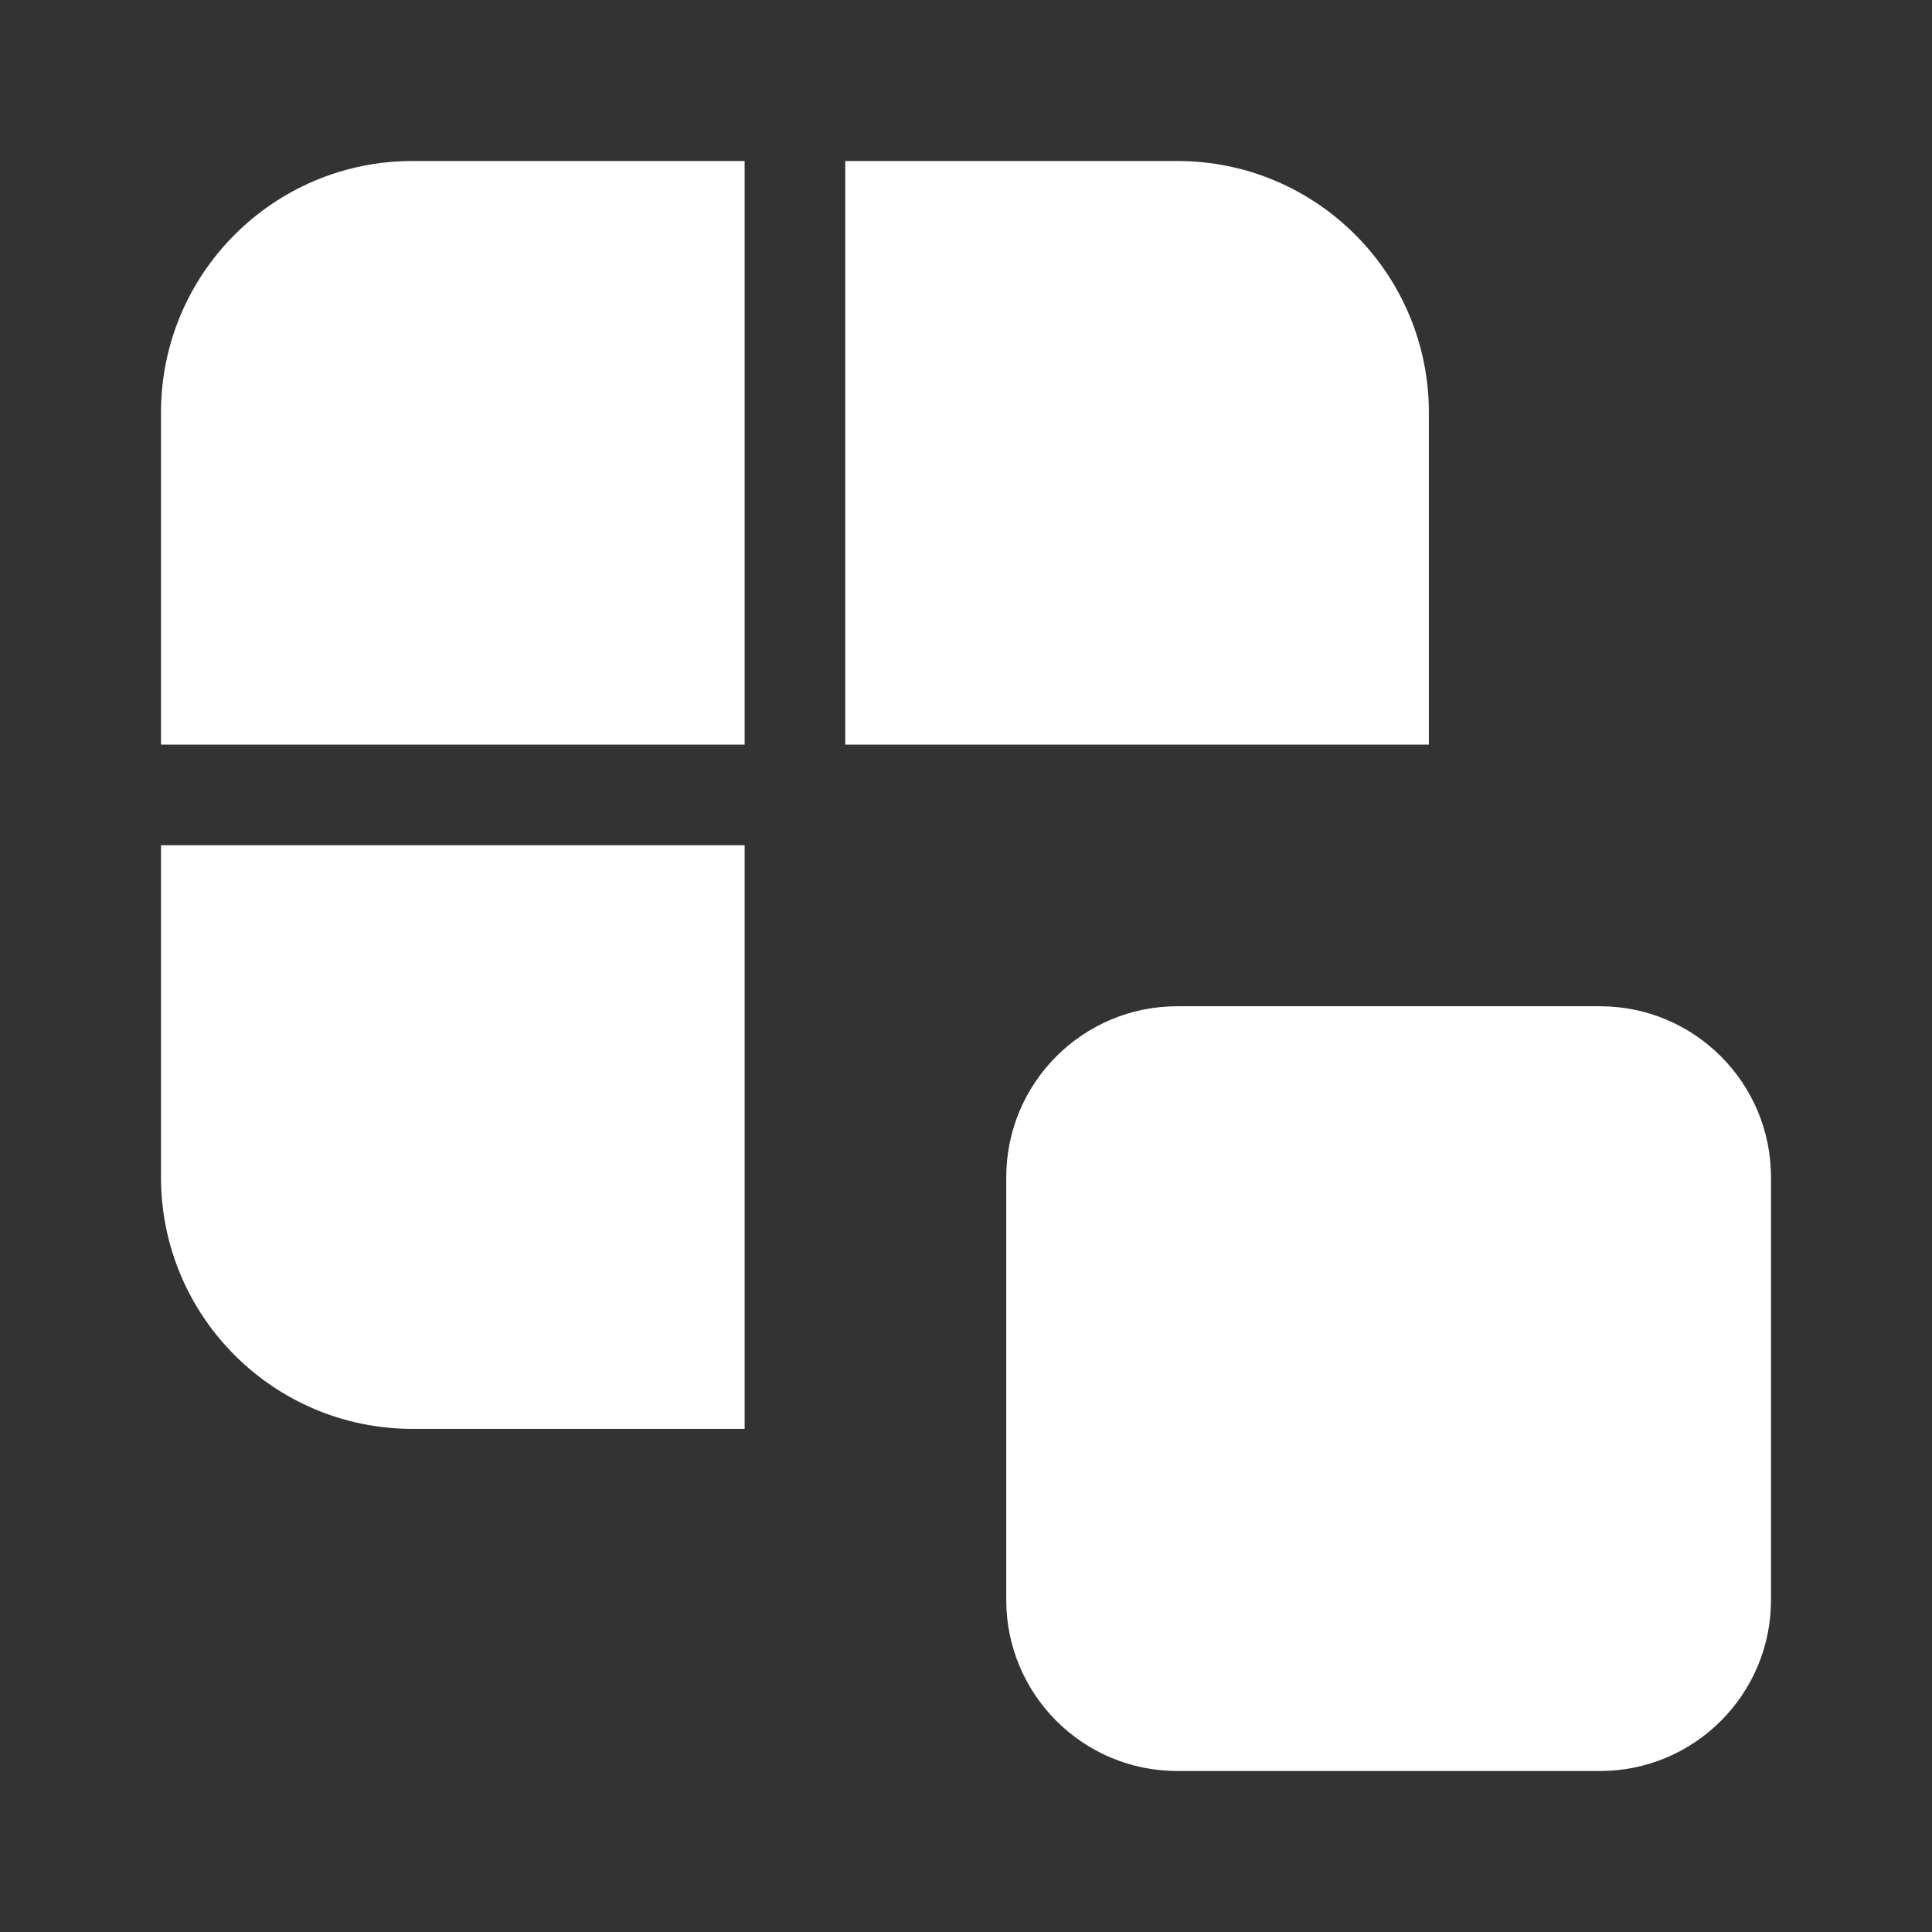<svg width="48" height="48" viewBox="0 0 48 48" fill="none" xmlns="http://www.w3.org/2000/svg">
<rect x="0" y="0" width="48" height="48" fill="#333333" stroke="none"/>
<path d="M10.25 4C6.798 4 4 6.798 4 10.25V18.5H18.5V4H10.25ZM4 29.25V21H18.5V35.5H10.25C6.798 35.5 4 32.702 4 29.25ZM35.5 10.25V18.5H21V4H29.25C32.702 4 35.5 6.798 35.5 10.25ZM25 29.25C25 26.903 26.903 25 29.25 25H39.75C42.097 25 44 26.903 44 29.25V39.75C44 42.097 42.097 44 39.75 44H29.25C26.903 44 25 42.097 25 39.75V29.25Z" fill="#ffffff"/>
</svg>
